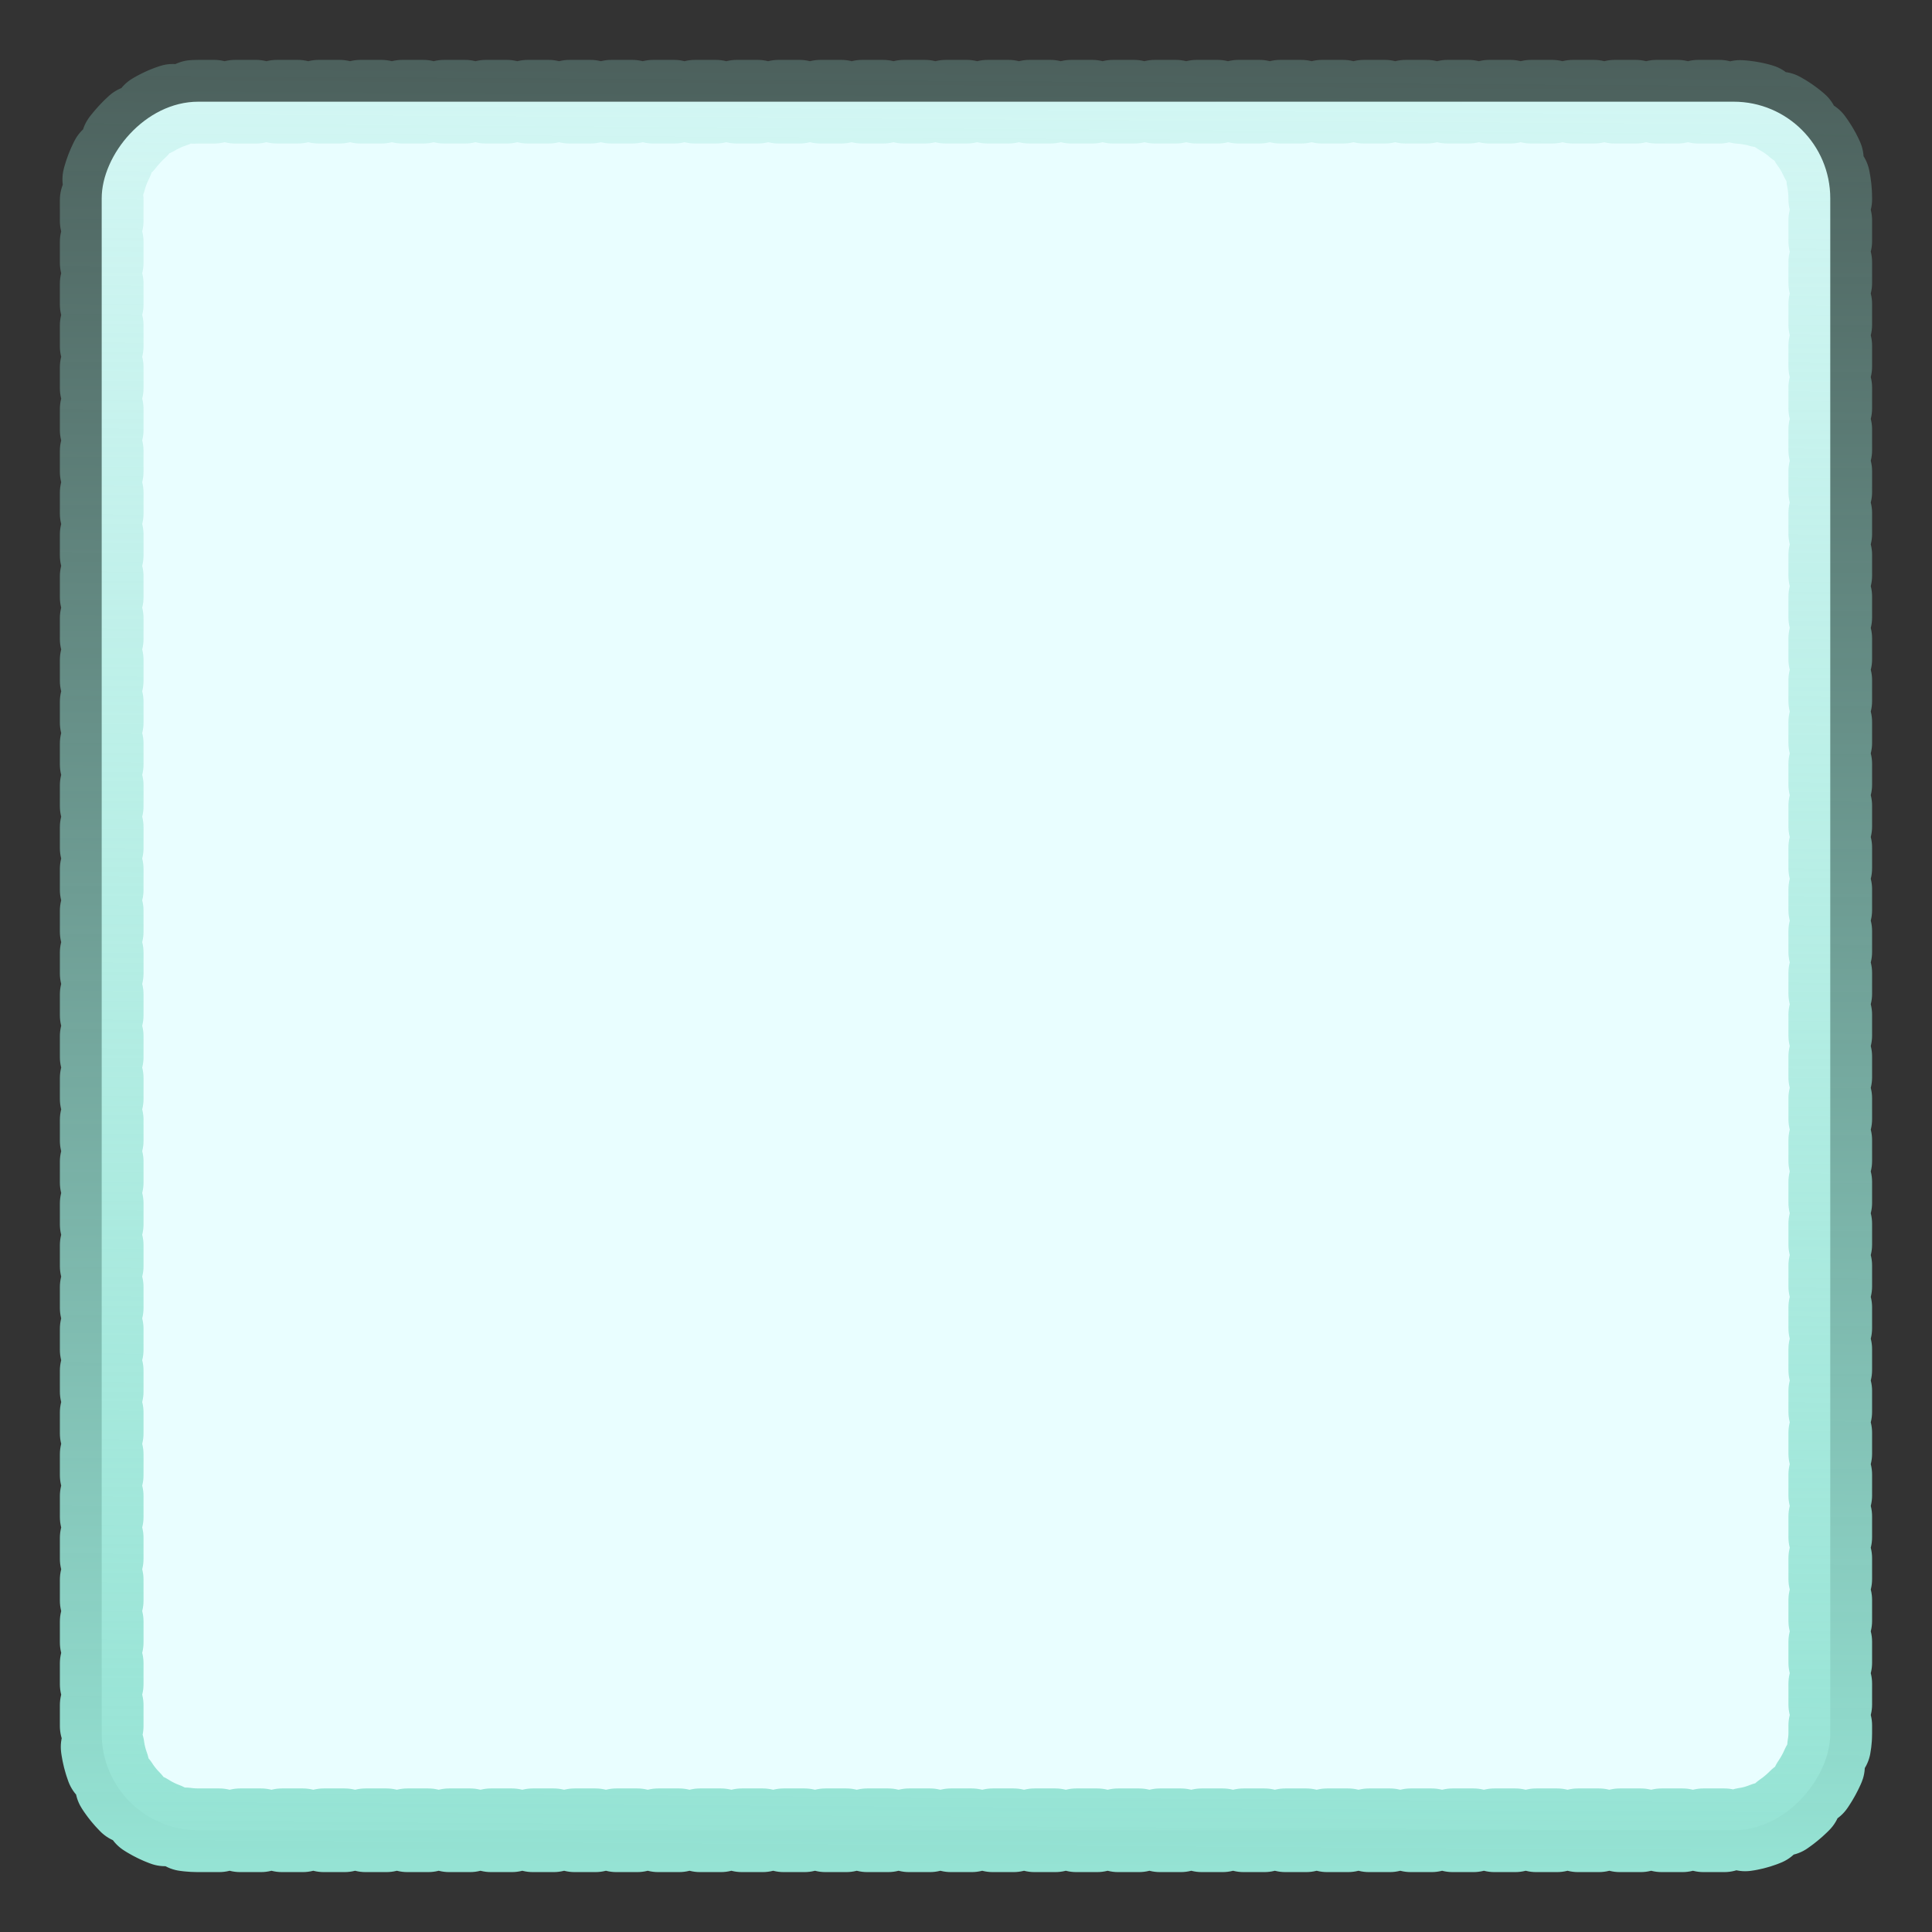<?xml version="1.0" encoding="UTF-8" standalone="no"?>
<!-- Created with Inkscape (http://www.inkscape.org/) -->

<svg
   xmlns:dc="http://purl.org/dc/elements/1.1/"
   xmlns:cc="http://creativecommons.org/ns#"
   xmlns:rdf="http://www.w3.org/1999/02/22-rdf-syntax-ns#"
   xmlns:svg="http://www.w3.org/2000/svg"
   xmlns="http://www.w3.org/2000/svg"
   xmlns:xlink="http://www.w3.org/1999/xlink"
   xmlns:sodipodi="http://sodipodi.sourceforge.net/DTD/sodipodi-0.dtd"
   xmlns:inkscape="http://www.inkscape.org/namespaces/inkscape"
   width="50mm"
   height="50mm"
   viewBox="0 0 50 50"
   version="1.1"
   id="svg8"
   inkscape:version="0.92.3 (2405546, 2018-03-11)"
   sodipodi:docname="button.svg"
   inkscape:export-filename="/home/kashirsky-av/dev/git/stronn/design/forprocessing/button.png"
   inkscape:export-xdpi="96"
   inkscape:export-ydpi="96">
  <rect x="0" y="0" width="50" height="50" fill="#333333" stroke="none"/>
  <defs
     id="defs2">
    <linearGradient
       inkscape:collect="always"
       id="linearGradient12653">
      <stop
         style="stop-color:#95e3d4;stop-opacity:1;"
         offset="0"
         id="stop12649" />
      <stop
         style="stop-color:#95e3d4;stop-opacity:0;"
         offset="1"
         id="stop12651" />
    </linearGradient>
    <linearGradient
       inkscape:collect="always"
       xlink:href="#linearGradient12653"
       id="linearGradient12655"
       x1="26.54"
       y1="-295.386"
       x2="26.935"
       y2="-232.444"
       gradientUnits="userSpaceOnUse" />
  </defs>
  <sodipodi:namedview
     id="base"
     pagecolor="#ffffff"
     bordercolor="#666666"
     borderopacity="1.0"
     inkscape:pageopacity="0.0"
     inkscape:pageshadow="2"
     inkscape:zoom="2.8901492"
     inkscape:cx="83.712026"
     inkscape:cy="112.71251"
     inkscape:document-units="mm"
     inkscape:current-layer="layer1"
     showgrid="false"
     inkscape:window-width="1352"
     inkscape:window-height="876"
     inkscape:window-x="79"
     inkscape:window-y="131"
     inkscape:window-maximized="0" />
  <g
     inkscape:label="Layer 1"
     inkscape:groupmode="layer"
     id="layer1"
     transform="translate(0,-247)">
    <rect
       style="opacity:1;fill:#e9feff;fill-opacity:1;fill-rule:nonzero;stroke:url(#linearGradient12655);stroke-width:2.165;stroke-linecap:round;stroke-linejoin:bevel;stroke-miterlimit:4;stroke-dasharray:0.541, 0.541;stroke-dashoffset:0;stroke-opacity:1;paint-order:normal"
       id="rect11068"
       width="44.735"
       height="44.735"
       x="2.632"
       y="-294.367"
       rx="2.5"
       ry="2.5"
       transform="scale(1,-1)" />
  </g>
</svg>
